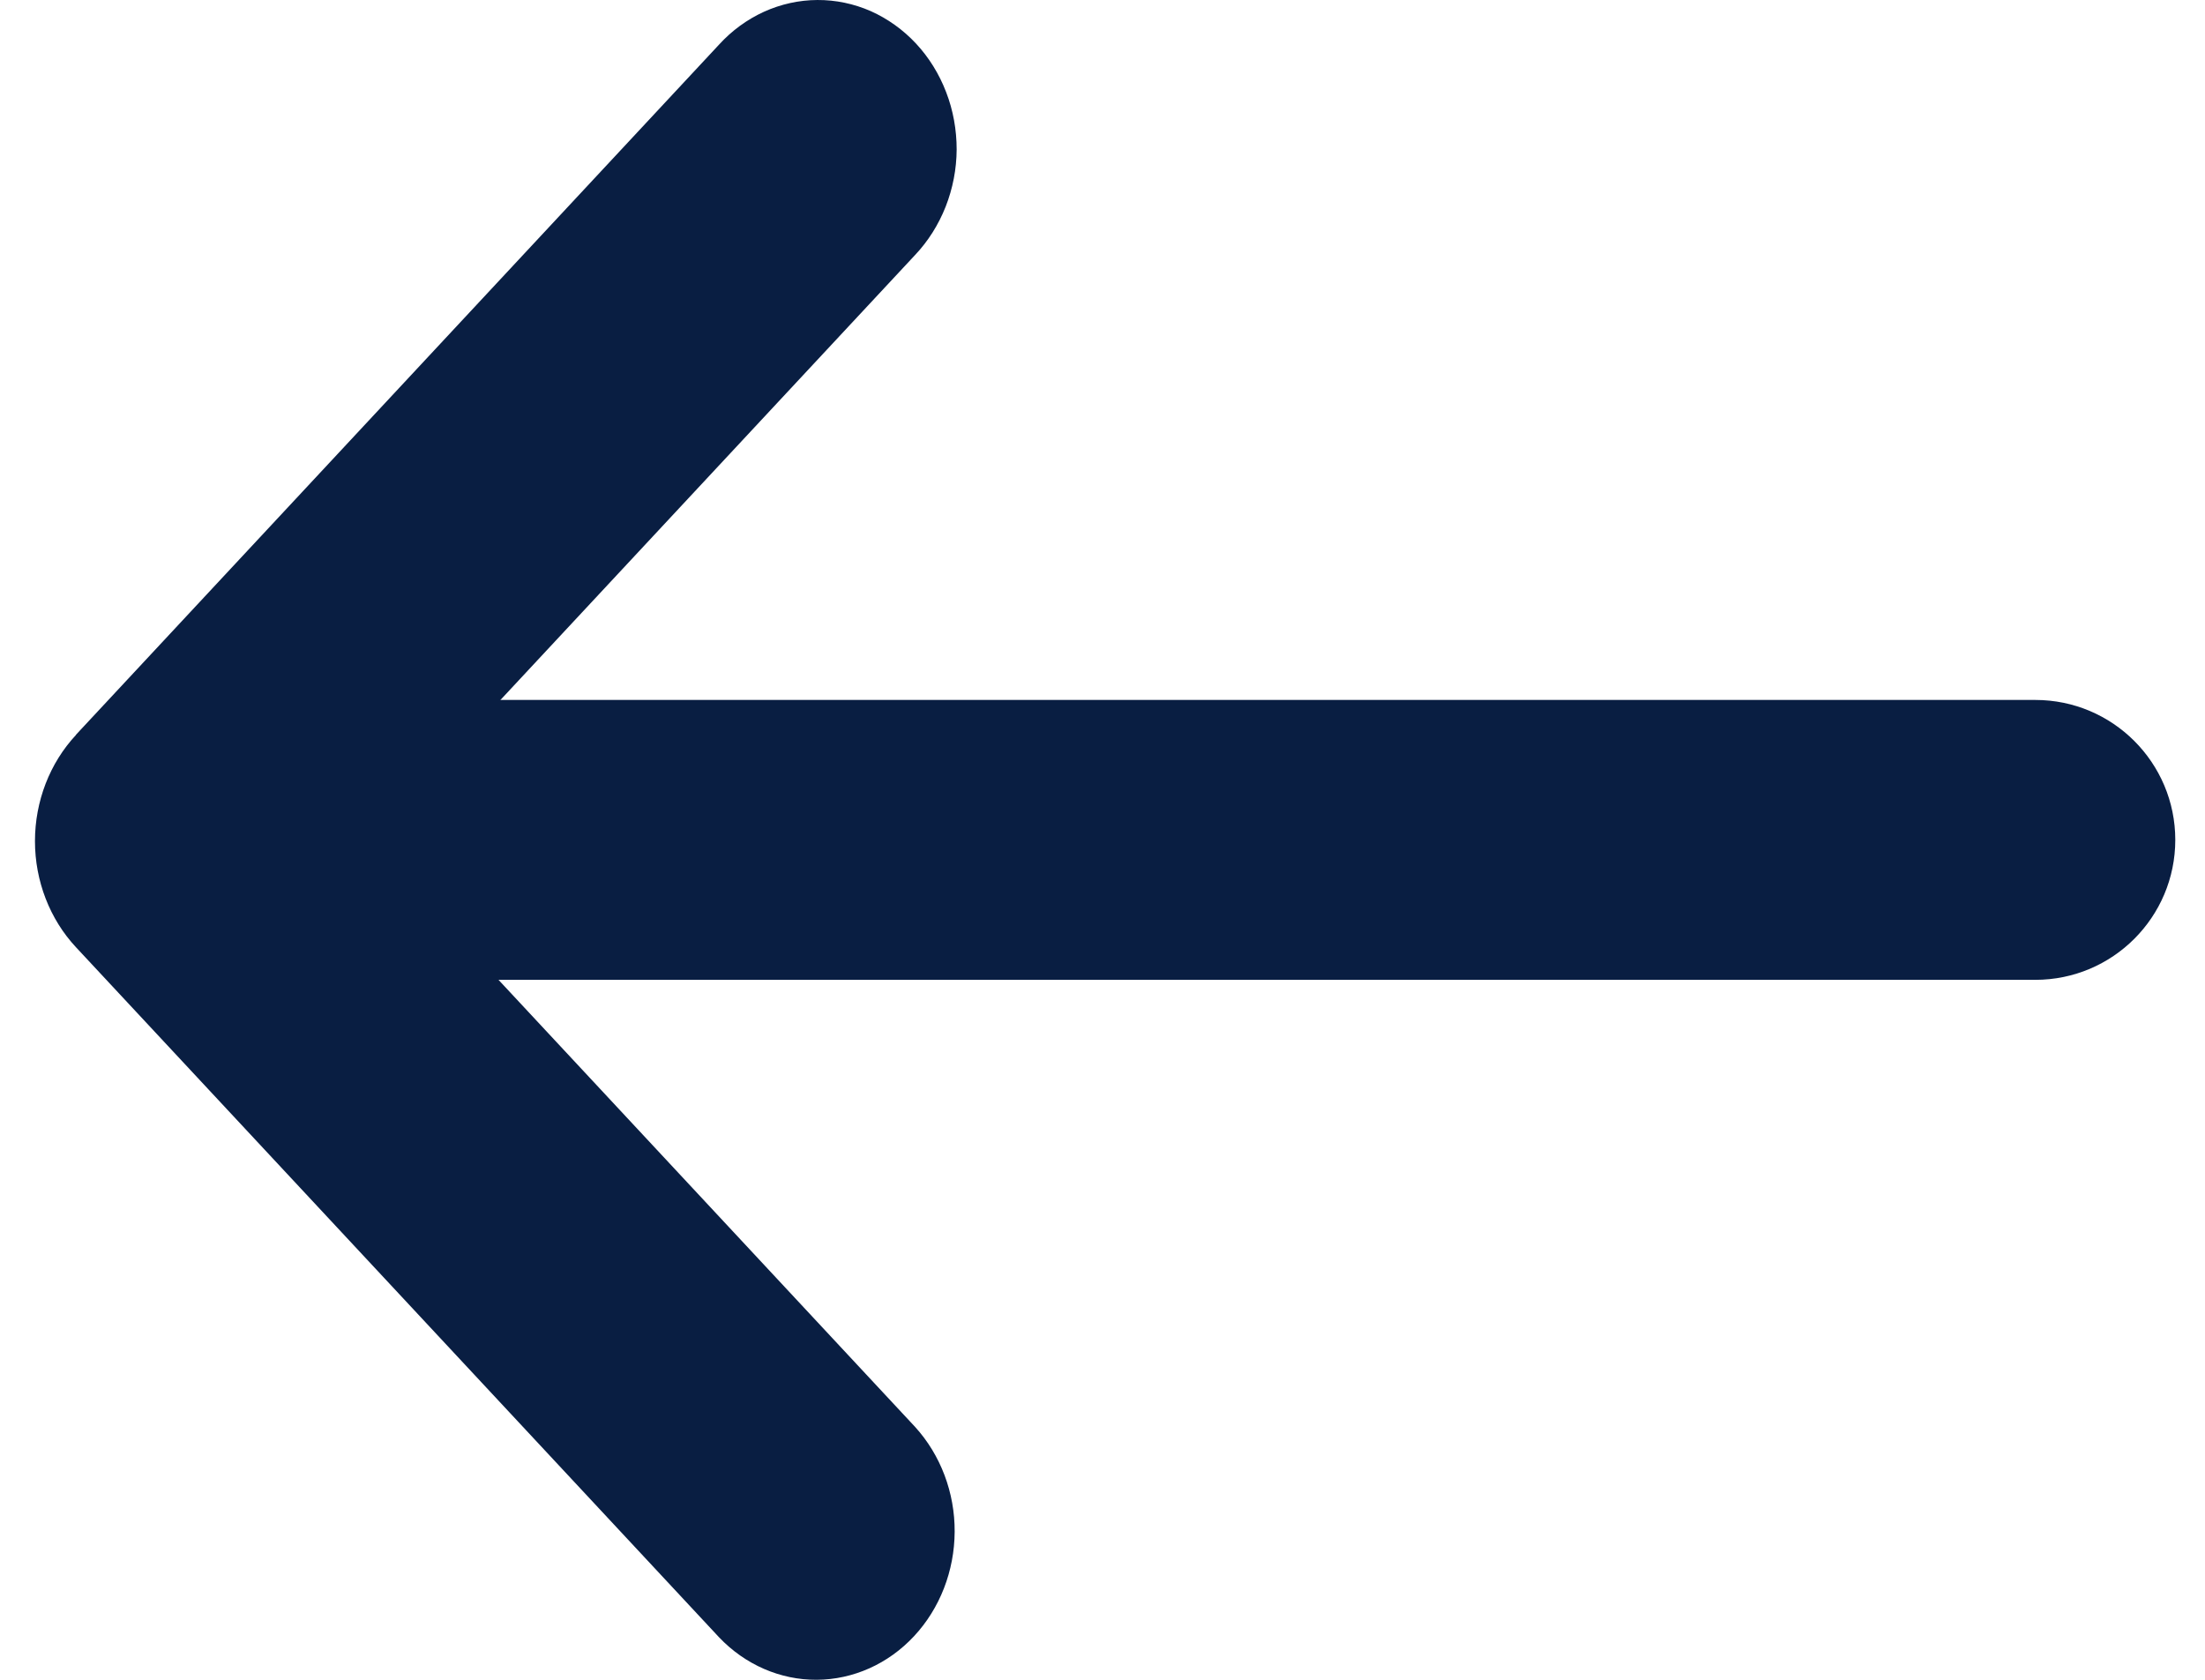 <svg width="21" height="16" viewBox="0 0 21 16" fill="none" xmlns="http://www.w3.org/2000/svg">
<path fillRule="evenodd" clipRule="evenodd" d="M0.724 6.998L6.848 0.425C6.97 0.291 7.116 0.185 7.276 0.112C7.437 0.039 7.61 0.001 7.784 1.8072e-05C7.958 -0.001 8.131 0.035 8.293 0.106C8.454 0.178 8.601 0.283 8.724 0.415C8.847 0.547 8.945 0.705 9.011 0.878C9.078 1.051 9.111 1.237 9.111 1.424C9.11 1.611 9.074 1.796 9.006 1.969C8.938 2.141 8.839 2.298 8.715 2.429L3.515 8.01L8.715 13.591C8.958 13.858 9.094 14.217 9.092 14.59C9.09 14.964 8.951 15.321 8.705 15.585C8.459 15.849 8.126 15.998 7.778 16C7.431 16.002 7.096 15.856 6.848 15.595L0.724 9.023C0.474 8.755 0.333 8.391 0.333 8.012C0.333 7.632 0.474 7.268 0.724 7V6.998Z" fill="#091E42"/>
<path fillRule="evenodd" clipRule="evenodd" d="M19.384 9.333H1.384V6.667H19.384C20.12 6.667 20.717 7.264 20.717 8C20.717 8.736 20.12 9.333 19.384 9.333Z" fill="#091E42"/>
</svg>
